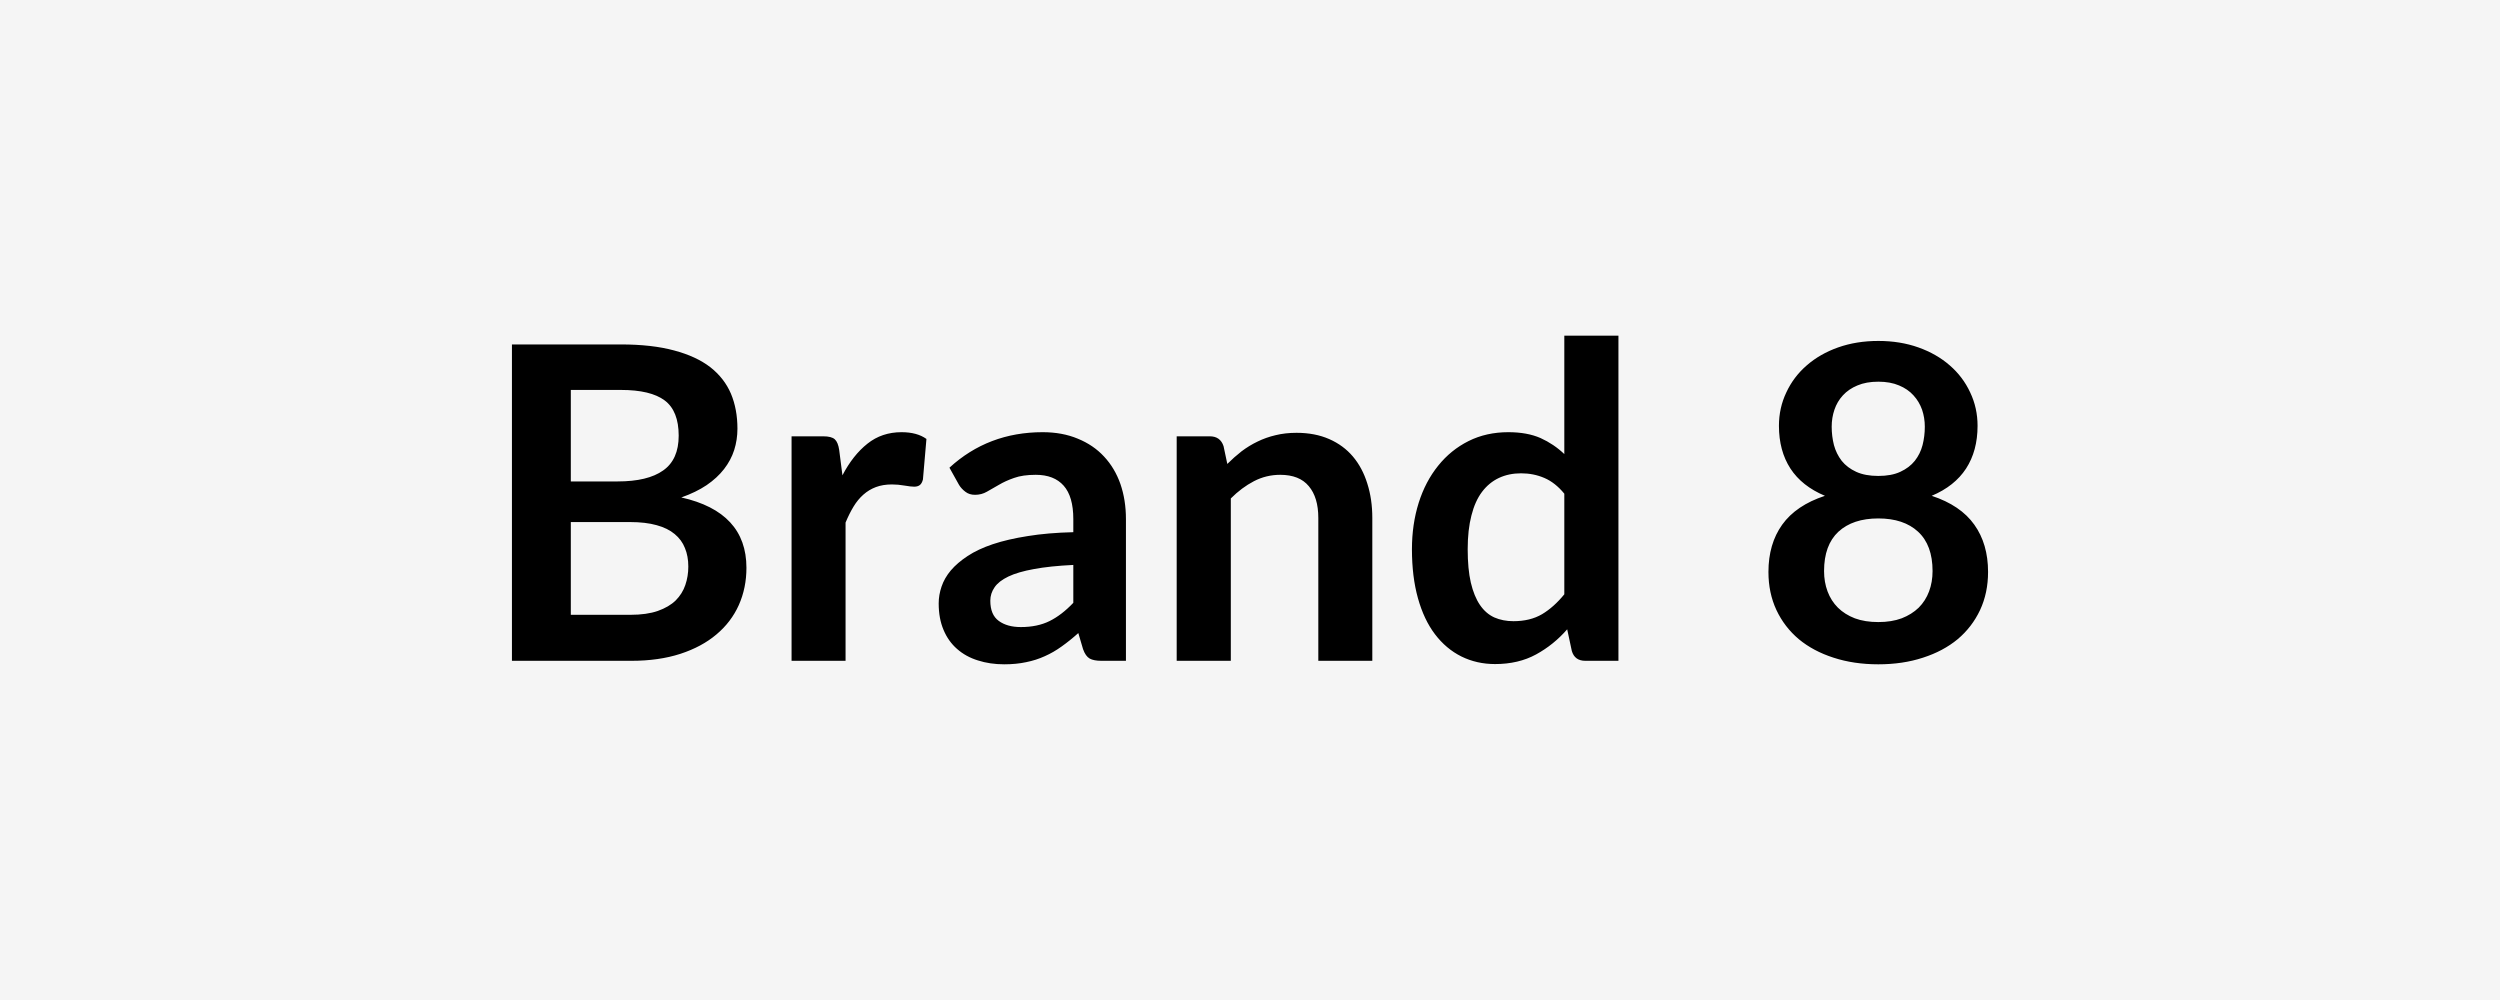 <svg xmlns="http://www.w3.org/2000/svg" width="200" height="80" viewBox="0 0 200 80"><rect width="100%" height="100%" fill="#f5f5f5"/><path fill="#000000" d="M45.665 49.185h4.76q1.31 0 2.2-.31.9-.32 1.43-.84.53-.53.77-1.23t.24-1.48q0-.83-.27-1.48-.26-.66-.82-1.12-.56-.47-1.44-.71-.89-.25-2.13-.25h-4.74zm4.01-17.99h-4.01v7.32h3.74q2.42 0 3.65-.88 1.24-.87 1.24-2.78 0-1.98-1.12-2.82t-3.5-.84m-8.72-3.64h8.72q2.48 0 4.25.48 1.77.47 2.9 1.34 1.12.88 1.65 2.12.52 1.24.52 2.8 0 .89-.26 1.71-.26.81-.81 1.52t-1.4 1.29q-.85.57-2.02.98 5.21 1.17 5.21 5.63 0 1.61-.61 2.98-.61 1.36-1.79 2.35-1.17.99-2.88 1.55-1.72.56-3.92.56h-9.56zm26.18 8.44.26 2.03q.84-1.61 2-2.53 1.15-.92 2.73-.92 1.24 0 1.99.54l-.28 3.24q-.08.32-.25.45t-.45.13q-.26 0-.78-.09-.51-.09-1-.09-.72 0-1.28.21t-1.01.61q-.44.39-.78.95t-.64 1.28v11.06h-4.32v-17.96h2.53q.67 0 .93.24t.35.85m18.73 12.23v-3.03q-1.88.09-3.15.33-1.28.23-2.05.6t-1.1.86q-.34.49-.34 1.07 0 1.13.68 1.62.67.49 1.76.49 1.33 0 2.3-.48t1.9-1.46m-9.14-9.43-.77-1.38q3.1-2.84 7.46-2.84 1.57 0 2.81.52 1.25.51 2.1 1.43.86.92 1.31 2.2.44 1.28.44 2.8v11.34h-1.96q-.61 0-.94-.18-.33-.19-.53-.75l-.38-1.29q-.68.61-1.33 1.07-.65.47-1.35.78-.7.32-1.5.48-.79.17-1.75.17-1.14 0-2.1-.31-.97-.3-1.67-.92-.7-.61-1.08-1.52-.39-.91-.39-2.12 0-.68.23-1.35.23-.68.74-1.29.52-.61 1.34-1.15.83-.55 2.02-.95 1.2-.4 2.8-.65 1.59-.26 3.64-.31v-1.05q0-1.8-.77-2.67t-2.23-.87q-1.05 0-1.74.25-.69.24-1.21.55-.53.31-.96.55-.43.25-.95.25-.46 0-.77-.24-.32-.24-.51-.55m21.16-3.1.3 1.42q.54-.54 1.14-1.01.61-.46 1.28-.78.67-.33 1.44-.51.77-.19 1.68-.19 1.47 0 2.61.5t1.9 1.4 1.15 2.16q.4 1.25.4 2.75v11.43h-4.32v-11.43q0-1.64-.76-2.54-.75-.91-2.29-.91-1.12 0-2.1.51t-1.85 1.38v12.99h-4.33v-17.96h2.65q.84 0 1.1.79m27.26 11.85v-8.05q-.73-.89-1.6-1.26-.86-.37-1.86-.37-.98 0-1.77.37t-1.35 1.11-.85 1.89q-.3 1.15-.3 2.7 0 1.58.25 2.67.26 1.1.73 1.79t1.15 1q.69.3 1.53.3 1.34 0 2.29-.56.94-.56 1.78-1.59m0-20.69h4.33v26.01h-2.65q-.85 0-1.08-.79l-.37-1.73q-1.08 1.24-2.49 2.01t-3.28.77q-1.47 0-2.7-.61-1.22-.61-2.11-1.78-.88-1.16-1.36-2.88-.48-1.71-.48-3.92 0-1.99.54-3.71.54-1.71 1.56-2.97 1.01-1.26 2.43-1.97t3.18-.71q1.51 0 2.58.47 1.06.48 1.9 1.28zm25.12 22.91q1.06 0 1.87-.3.8-.31 1.36-.85.55-.55.83-1.3t.28-1.63q0-2.08-1.16-3.15-1.15-1.06-3.18-1.06t-3.19 1.06q-1.15 1.07-1.15 3.15 0 .88.28 1.63t.83 1.3q.55.54 1.35.85.81.3 1.88.3m0-19.23q-.97 0-1.67.3-.7.29-1.16.79t-.68 1.15-.22 1.36q0 .76.18 1.47.19.7.62 1.26.44.55 1.16.88t1.77.33 1.76-.33q.72-.33 1.16-.88.44-.56.62-1.26.18-.71.18-1.47 0-.71-.22-1.36-.23-.65-.69-1.15-.45-.5-1.15-.79-.7-.3-1.66-.3m4.27 9.13q2.31.76 3.41 2.31 1.1 1.54 1.1 3.78 0 1.68-.64 3.05-.64 1.36-1.79 2.33-1.16.96-2.78 1.48-1.61.53-3.57.53t-3.58-.53q-1.62-.52-2.78-1.48-1.15-.97-1.79-2.33-.64-1.37-.64-3.05 0-2.24 1.1-3.78 1.11-1.55 3.42-2.31-1.84-.77-2.76-2.18-.92-1.42-.92-3.42 0-1.43.59-2.67.58-1.25 1.63-2.16 1.05-.92 2.51-1.44 1.47-.52 3.22-.52t3.21.52 2.51 1.44q1.05.91 1.63 2.16.59 1.24.59 2.67 0 2-.92 3.42-.92 1.41-2.75 2.18"/></svg>